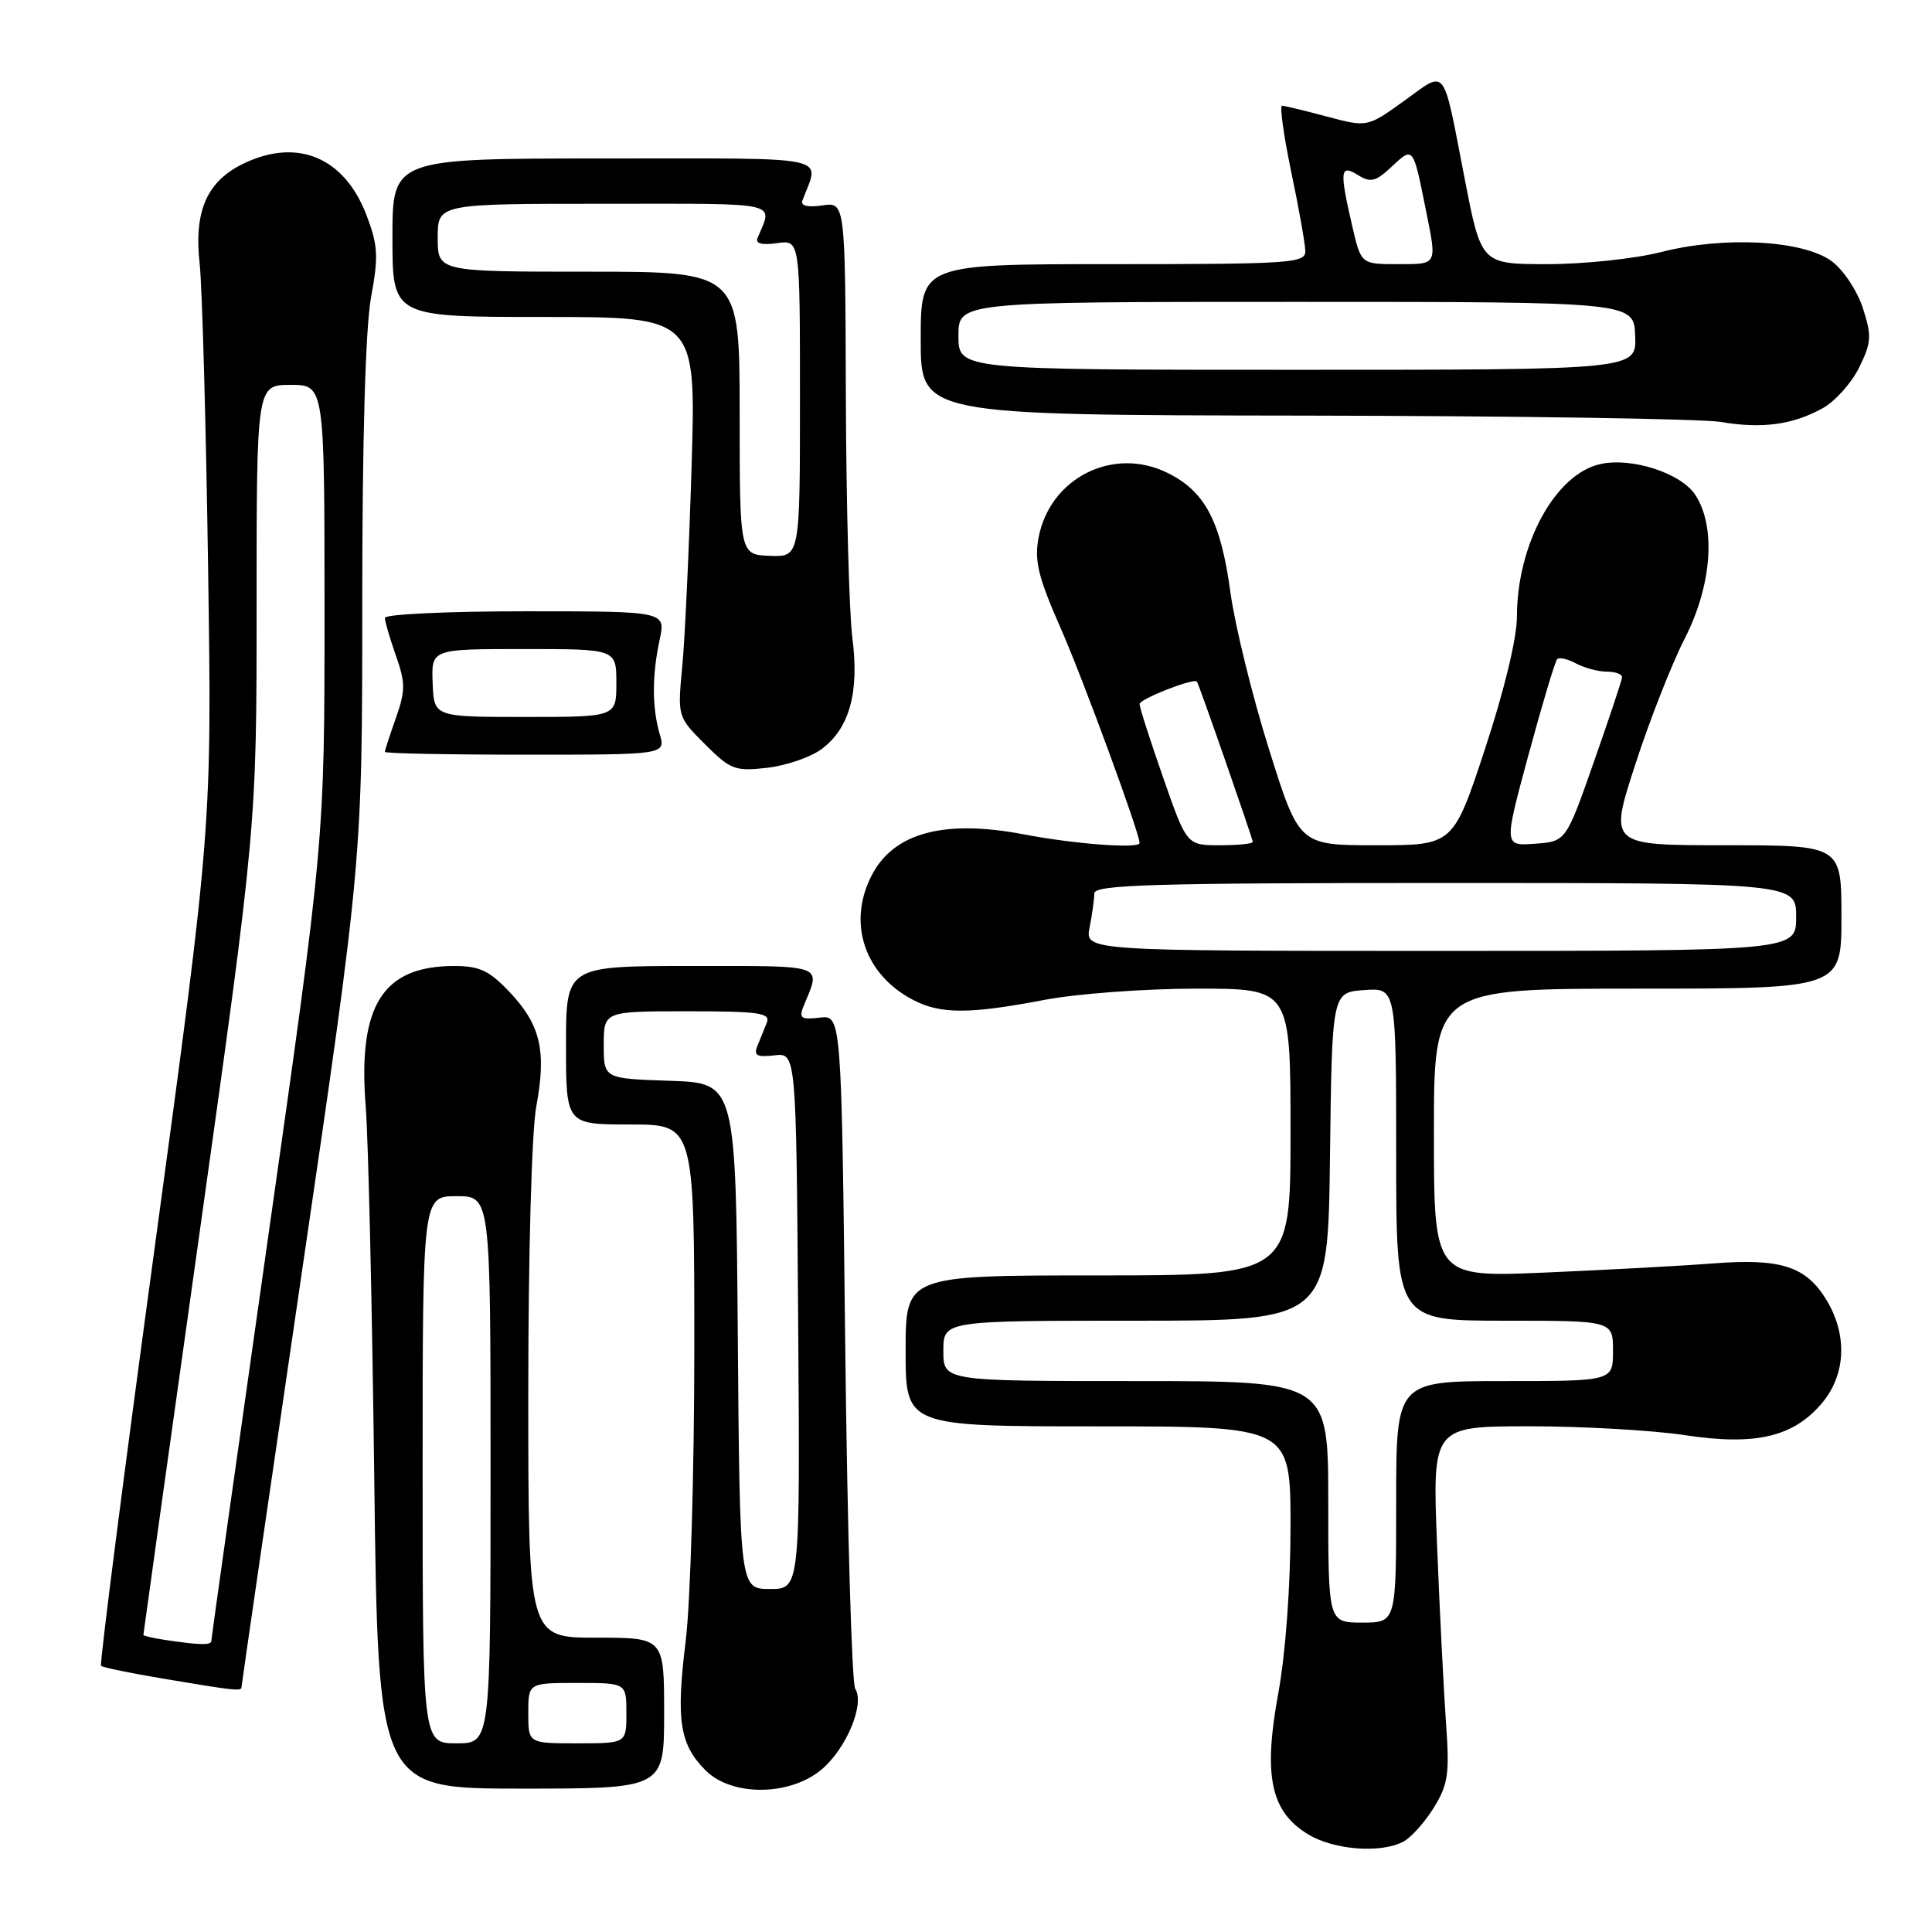 <?xml version="1.0" encoding="UTF-8" standalone="no"?>
<!DOCTYPE svg PUBLIC "-//W3C//DTD SVG 1.1//EN" "http://www.w3.org/Graphics/SVG/1.1/DTD/svg11.dtd" >
<svg xmlns="http://www.w3.org/2000/svg" xmlns:xlink="http://www.w3.org/1999/xlink" version="1.1" viewBox="0 0 256 256">
 <g >
 <path fill="currentColor"
d=" M 185.98 244.01 C 186.99 243.47 188.80 241.45 189.99 239.52 C 191.89 236.44 192.09 235.05 191.60 228.25 C 191.30 223.99 190.76 213.41 190.42 204.75 C 189.79 189.00 189.79 189.00 202.65 188.99 C 209.72 188.99 218.97 189.52 223.22 190.16 C 232.62 191.59 237.62 190.42 241.43 185.91 C 244.60 182.14 244.82 176.85 242.00 172.23 C 239.29 167.78 235.97 166.72 227.00 167.41 C 222.88 167.73 212.86 168.27 204.75 168.62 C 190.00 169.25 190.00 169.25 190.00 150.12 C 190.00 131.00 190.00 131.00 217.00 131.00 C 244.00 131.00 244.00 131.00 244.00 121.50 C 244.00 112.00 244.00 112.00 228.60 112.00 C 213.21 112.00 213.21 112.00 216.66 101.37 C 218.55 95.52 221.51 87.98 223.23 84.62 C 226.84 77.56 227.41 69.81 224.64 65.58 C 222.75 62.69 216.22 60.57 212.06 61.49 C 206.09 62.80 201.00 72.12 201.00 81.74 C 201.00 84.55 199.31 91.53 196.78 99.21 C 192.56 112.00 192.56 112.00 182.35 112.00 C 172.14 112.00 172.14 112.00 168.14 99.25 C 165.94 92.24 163.65 82.93 163.05 78.57 C 161.75 69.03 159.69 65.11 154.68 62.65 C 147.48 59.10 139.10 63.34 137.61 71.26 C 137.04 74.32 137.57 76.49 140.55 83.25 C 143.46 89.84 151.00 110.38 151.00 111.70 C 151.00 112.49 142.42 111.85 135.73 110.57 C 125.11 108.54 118.43 110.33 115.51 115.98 C 112.24 122.30 114.54 129.16 121.04 132.52 C 124.65 134.39 128.49 134.38 138.34 132.50 C 142.68 131.67 151.71 131.00 158.59 131.00 C 171.00 131.00 171.00 131.00 171.00 150.00 C 171.00 169.00 171.00 169.00 145.50 169.00 C 120.00 169.00 120.00 169.00 120.00 179.00 C 120.00 189.00 120.00 189.00 145.50 189.00 C 171.00 189.00 171.00 189.00 171.00 202.25 C 171.00 210.20 170.35 219.05 169.38 224.36 C 167.37 235.30 168.36 240.03 173.30 243.04 C 176.74 245.14 182.98 245.62 185.98 244.01 Z  M 88.00 227.00 C 88.00 217.00 88.00 217.00 79.00 217.00 C 70.00 217.00 70.00 217.00 70.00 184.68 C 70.00 166.12 70.45 149.92 71.06 146.61 C 72.43 139.25 71.63 135.81 67.55 131.48 C 64.84 128.61 63.55 128.00 60.18 128.00 C 50.70 128.00 47.40 133.24 48.46 146.61 C 48.80 150.95 49.31 173.06 49.59 195.75 C 50.10 237.00 50.10 237.00 69.05 237.00 C 88.00 237.00 88.00 237.00 88.00 227.00 Z  M 108.86 234.47 C 112.15 231.70 114.62 225.78 113.32 223.77 C 112.87 223.07 112.28 202.70 112.00 178.50 C 111.50 134.50 111.50 134.50 108.61 134.84 C 106.14 135.13 105.83 134.91 106.47 133.34 C 108.79 127.68 109.67 128.00 91.62 128.00 C 75.00 128.00 75.00 128.00 75.00 138.50 C 75.00 149.00 75.00 149.00 83.50 149.00 C 92.00 149.00 92.00 149.00 92.00 178.56 C 92.00 194.82 91.49 212.30 90.86 217.42 C 89.56 227.96 90.05 231.14 93.50 234.59 C 96.97 238.06 104.65 238.00 108.86 234.47 Z  M 32.00 223.56 C 32.00 223.32 35.60 198.57 40.00 168.56 C 48.00 114.00 48.00 114.00 48.00 79.87 C 48.00 58.24 48.43 43.42 49.16 39.43 C 50.17 33.96 50.09 32.52 48.55 28.48 C 45.64 20.88 39.46 18.26 32.36 21.63 C 27.45 23.96 25.68 27.91 26.45 34.87 C 26.79 37.96 27.29 56.02 27.57 75.00 C 28.08 109.50 28.08 109.50 20.55 164.92 C 16.40 195.40 13.18 220.51 13.39 220.73 C 13.60 220.94 17.32 221.71 21.64 222.43 C 31.12 224.03 32.00 224.12 32.00 223.56 Z  M 108.86 99.26 C 112.56 96.52 113.88 91.75 112.94 84.50 C 112.52 81.20 112.13 66.86 112.08 52.64 C 112.00 26.77 112.00 26.77 108.96 27.22 C 107.03 27.50 106.06 27.27 106.32 26.58 C 108.60 20.49 110.98 21.00 80.07 21.00 C 52.00 21.00 52.00 21.00 52.00 31.50 C 52.00 42.00 52.00 42.00 72.12 42.00 C 92.23 42.00 92.23 42.00 91.64 61.75 C 91.31 72.61 90.76 84.53 90.41 88.23 C 89.77 94.97 89.77 94.97 93.41 98.61 C 96.79 101.99 97.39 102.22 101.64 101.74 C 104.16 101.45 107.41 100.34 108.86 99.26 Z  M 87.41 97.25 C 86.39 93.74 86.39 89.50 87.41 84.75 C 88.22 81.00 88.22 81.00 69.61 81.00 C 59.38 81.00 51.00 81.39 51.00 81.87 C 51.00 82.36 51.66 84.61 52.46 86.87 C 53.73 90.49 53.73 91.51 52.46 95.13 C 51.66 97.39 51.00 99.42 51.00 99.63 C 51.00 99.83 59.37 100.00 69.61 100.00 C 88.22 100.00 88.22 100.00 87.41 97.25 Z  M 241.50 54.10 C 243.15 53.19 245.33 50.76 246.34 48.71 C 247.98 45.38 248.03 44.52 246.84 40.82 C 246.10 38.54 244.25 35.75 242.72 34.62 C 238.94 31.82 228.45 31.26 220.10 33.40 C 216.65 34.28 209.89 35.00 205.06 35.00 C 196.28 35.00 196.28 35.00 194.09 23.75 C 191.11 8.41 191.77 9.26 186.09 13.34 C 181.18 16.87 181.18 16.87 175.84 15.45 C 172.90 14.66 170.22 14.02 169.88 14.01 C 169.54 14.01 170.09 17.94 171.09 22.75 C 172.10 27.56 172.94 32.29 172.96 33.25 C 173.00 34.87 171.13 35.00 147.50 35.00 C 122.00 35.00 122.00 35.00 122.00 45.00 C 122.00 55.00 122.00 55.00 172.75 55.07 C 200.66 55.11 225.53 55.49 228.00 55.91 C 233.48 56.84 237.53 56.29 241.50 54.10 Z  M 176.00 199.00 C 176.00 183.00 176.00 183.00 150.50 183.00 C 125.00 183.00 125.00 183.00 125.00 179.00 C 125.00 175.00 125.00 175.00 150.48 175.00 C 175.96 175.00 175.96 175.00 176.23 153.25 C 176.50 131.50 176.50 131.50 180.75 131.19 C 185.00 130.89 185.00 130.89 185.00 152.94 C 185.00 175.00 185.00 175.00 199.36 175.00 C 213.73 175.00 213.73 175.00 213.73 179.00 C 213.73 183.00 213.73 183.00 199.36 183.00 C 185.00 183.00 185.00 183.00 185.00 199.00 C 185.00 215.00 185.00 215.00 180.50 215.00 C 176.00 215.00 176.00 215.00 176.00 199.00 Z  M 144.38 122.88 C 144.72 121.16 145.00 119.13 145.00 118.38 C 145.00 117.23 152.71 117.00 191.50 117.00 C 238.00 117.00 238.00 117.00 238.00 121.50 C 238.00 126.00 238.00 126.00 190.88 126.00 C 143.75 126.00 143.75 126.00 144.38 122.88 Z  M 154.13 103.05 C 152.41 98.13 151.00 93.74 151.00 93.29 C 151.00 92.62 158.23 89.79 158.60 90.32 C 158.89 90.72 166.00 111.15 166.00 111.56 C 166.00 111.80 164.03 112.00 161.63 112.00 C 157.25 112.00 157.25 112.00 154.13 103.05 Z  M 202.55 99.96 C 204.36 93.29 206.06 87.60 206.34 87.33 C 206.61 87.06 207.74 87.32 208.85 87.92 C 209.96 88.51 211.80 89.00 212.93 89.00 C 214.07 89.00 214.97 89.34 214.93 89.75 C 214.90 90.16 213.21 95.22 211.18 101.00 C 207.50 111.50 207.50 111.50 203.38 111.80 C 199.26 112.10 199.26 112.10 202.55 99.96 Z  M 56.00 194.75 C 56.00 158.50 56.00 158.50 60.50 158.50 C 65.00 158.50 65.00 158.50 65.00 194.75 C 65.00 231.00 65.00 231.00 60.50 231.00 C 56.00 231.00 56.00 231.00 56.00 194.75 Z  M 70.00 227.00 C 70.00 223.00 70.00 223.00 76.50 223.00 C 83.00 223.00 83.00 223.00 83.00 227.00 C 83.00 231.00 83.00 231.00 76.50 231.00 C 70.00 231.00 70.00 231.00 70.00 227.00 Z  M 97.76 177.02 C 97.50 143.50 97.50 143.50 88.75 143.21 C 80.00 142.92 80.00 142.92 80.00 138.46 C 80.00 134.00 80.00 134.00 91.11 134.00 C 100.58 134.00 102.12 134.22 101.61 135.50 C 101.27 136.32 100.71 137.72 100.36 138.59 C 99.84 139.86 100.29 140.11 102.61 139.84 C 105.50 139.50 105.50 139.50 105.76 175.02 C 106.02 210.55 106.02 210.55 102.03 210.55 C 98.03 210.55 98.03 210.55 97.76 177.02 Z  M 21.75 217.28 C 20.24 217.05 19.00 216.76 19.00 216.63 C 19.00 216.50 22.37 192.35 26.50 162.95 C 34.00 109.50 34.00 109.50 34.00 80.25 C 34.00 51.00 34.00 51.00 38.50 51.00 C 43.00 51.00 43.00 51.00 43.00 81.19 C 43.00 111.37 43.00 111.37 35.50 164.13 C 31.38 193.15 28.00 217.14 28.00 217.44 C 28.00 218.03 26.37 217.98 21.75 217.28 Z  M 98.01 54.75 C 98.00 36.00 98.00 36.00 78.00 36.00 C 58.00 36.00 58.00 36.00 58.00 31.50 C 58.00 27.00 58.00 27.00 80.11 27.00 C 103.98 27.00 102.40 26.64 100.36 31.58 C 100.08 32.27 101.02 32.50 102.96 32.22 C 106.00 31.77 106.00 31.77 106.00 52.79 C 106.00 73.80 106.00 73.80 102.01 73.65 C 98.01 73.50 98.01 73.50 98.01 54.75 Z  M 57.33 90.50 C 57.15 86.00 57.15 86.00 69.41 86.00 C 81.67 86.00 81.67 86.00 81.67 90.50 C 81.67 95.00 81.67 95.00 69.58 95.00 C 57.50 95.00 57.50 95.00 57.33 90.50 Z  M 127.00 44.50 C 127.00 40.00 127.00 40.00 171.75 40.00 C 216.50 40.00 216.50 40.00 216.67 44.50 C 216.85 49.00 216.85 49.00 171.92 49.00 C 127.00 49.00 127.00 49.00 127.00 44.50 Z  M 179.17 29.92 C 177.47 22.56 177.57 21.72 179.96 23.21 C 181.62 24.24 182.30 24.07 184.43 22.06 C 187.27 19.40 187.24 19.36 188.93 27.80 C 190.42 35.20 190.53 35.00 185.17 35.00 C 180.34 35.00 180.34 35.00 179.17 29.92 Z "/>
</g>
</svg>